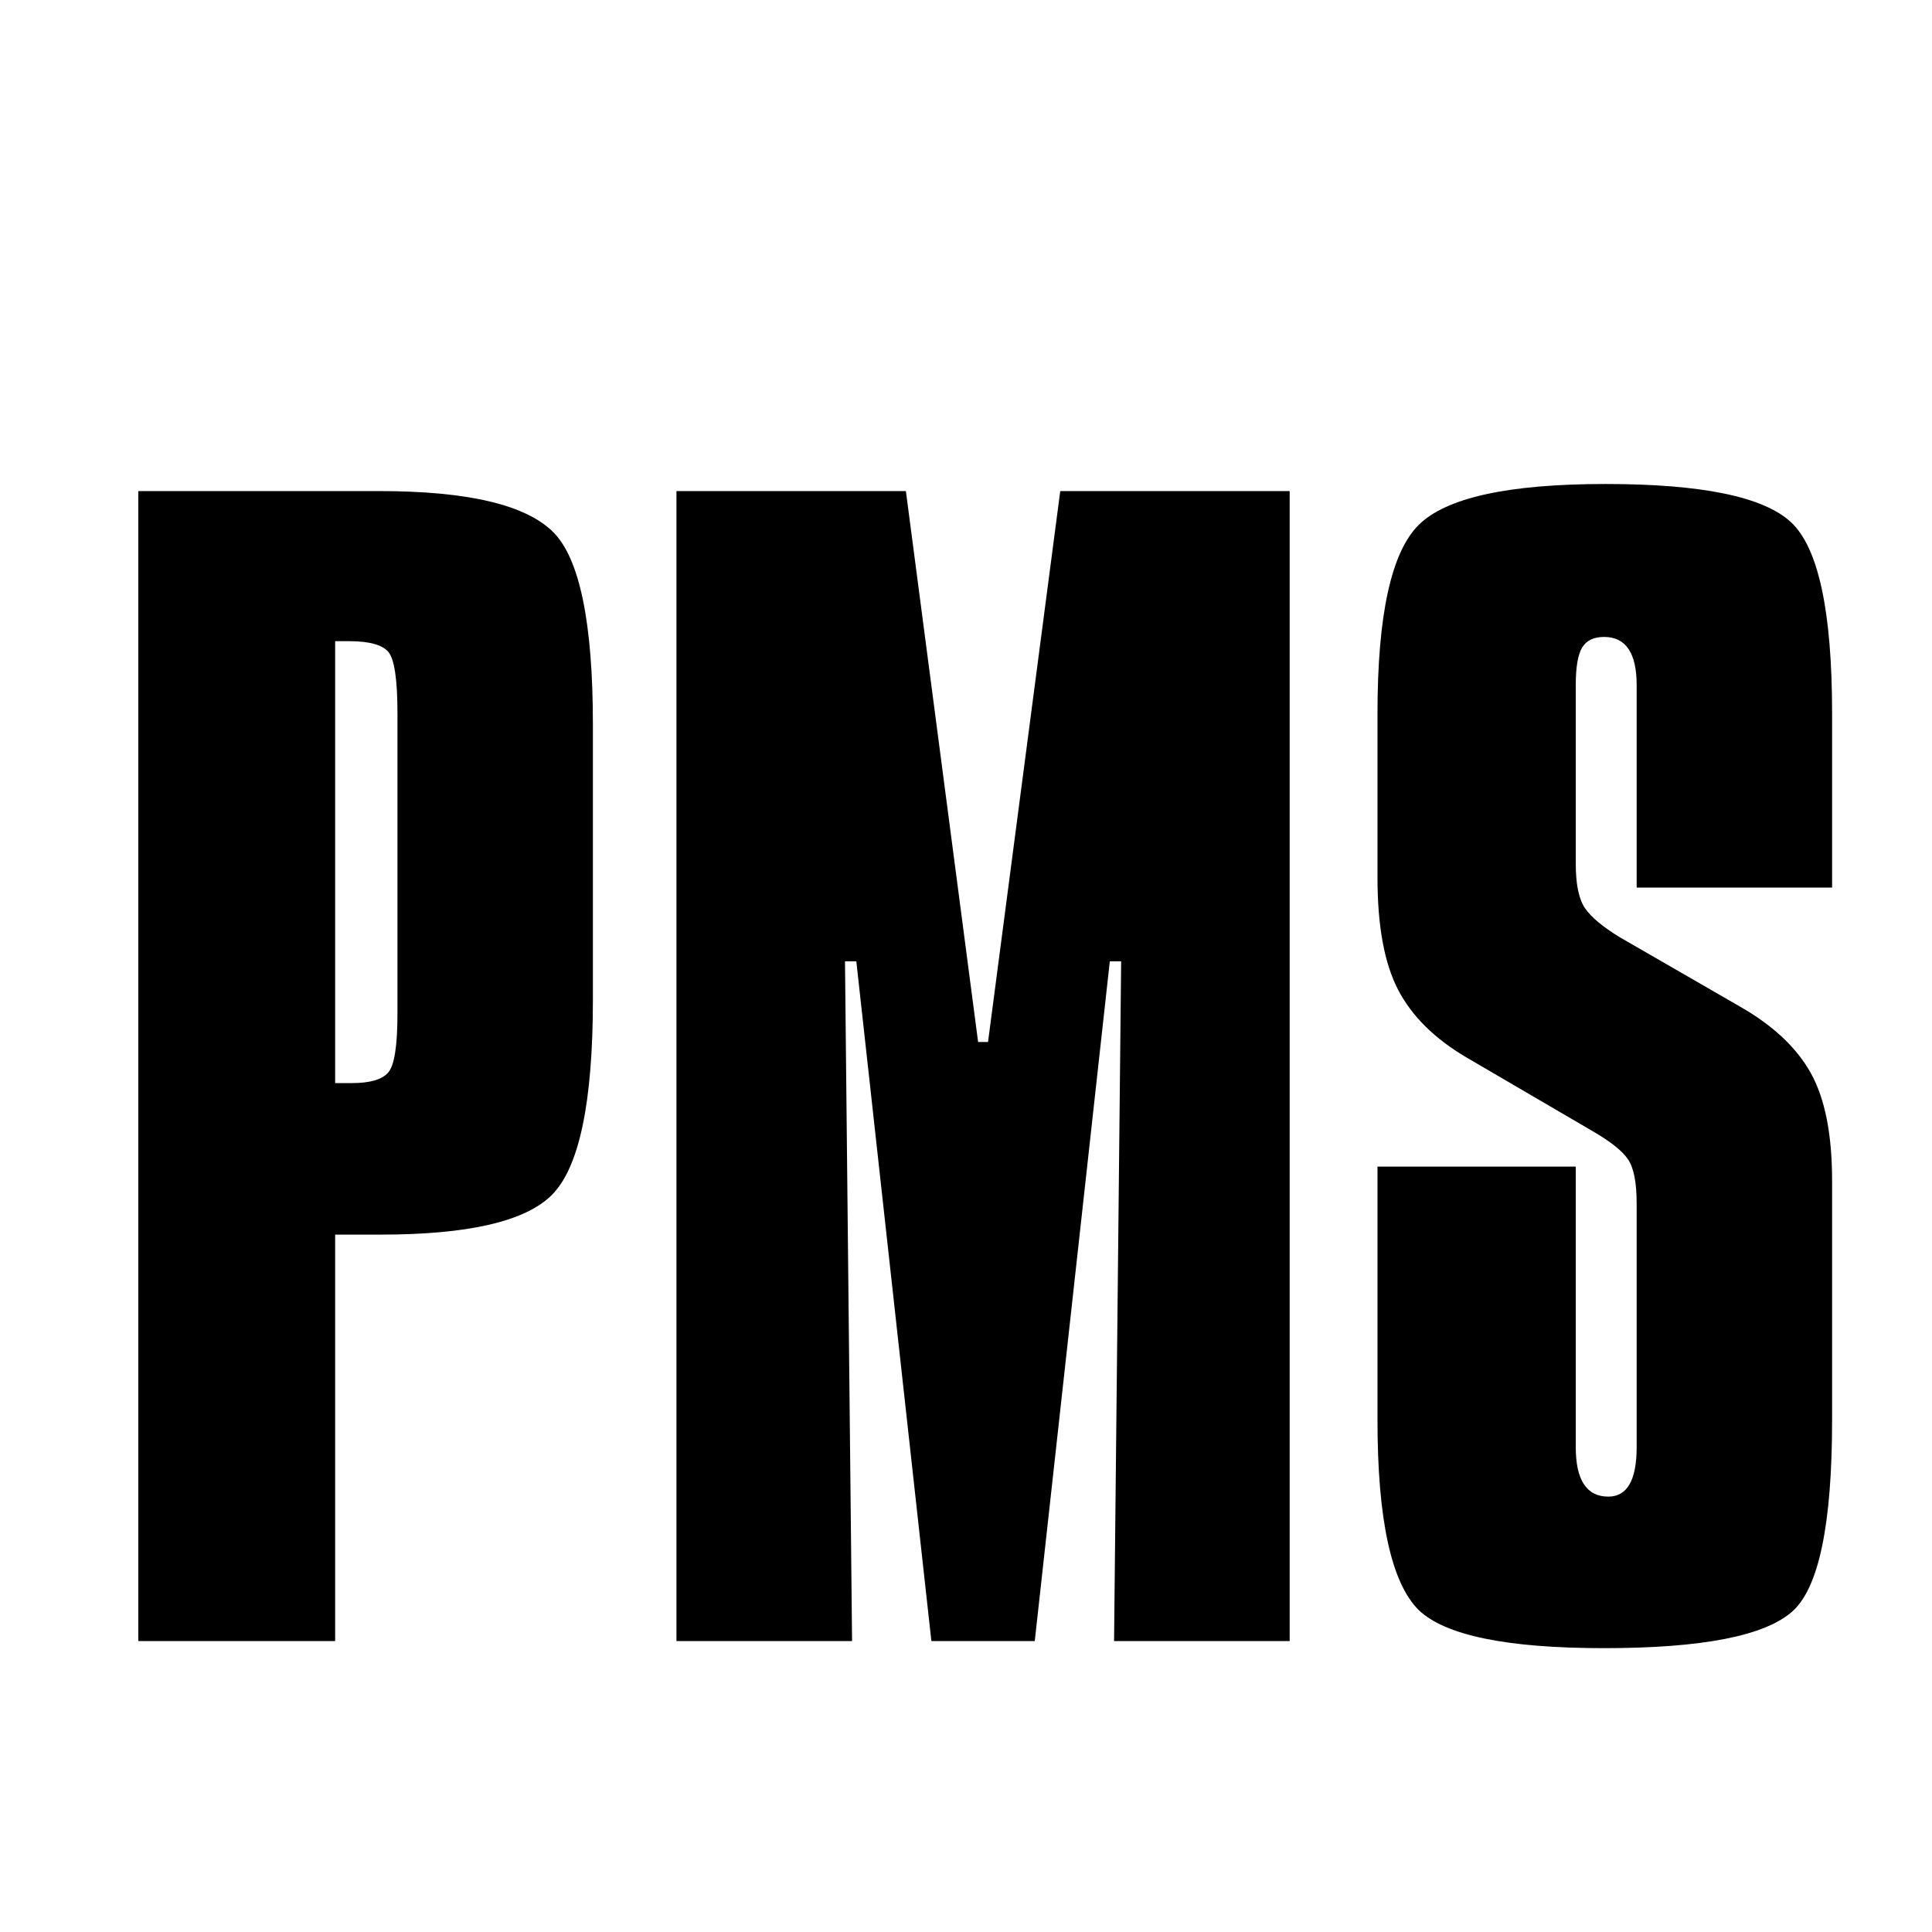 <svg xmlns="http://www.w3.org/2000/svg" xmlns:xlink="http://www.w3.org/1999/xlink" width="1080" zoomAndPan="magnify" viewBox="0 0 810 810" height="1080" preserveAspectRatio="xMidYMid meet" version="1.0"><defs><g/></defs><g fill="#000000" fill-opacity="1"><g transform="translate(37.2, 688.025)"><g><path d="M 103.312 -233.938 L 110.438 -233.938 C 117.957 -233.938 123.004 -235.422 125.578 -238.391 C 128.148 -241.359 129.438 -249.57 129.438 -263.031 L 129.438 -388.922 C 129.438 -403.172 128.148 -411.781 125.578 -414.75 C 123.004 -417.719 117.562 -419.203 109.25 -419.203 L 103.312 -419.203 Z M 121.719 -482.141 C 158.926 -482.141 183.27 -476.398 194.75 -464.922 C 205.832 -453.836 211.375 -426.922 211.375 -384.172 L 211.375 -268.969 C 211.375 -225.82 205.633 -198.508 194.156 -187.031 C 183.07 -175.945 159.125 -170.406 122.312 -170.406 L 103.312 -170.406 L 103.312 0 L 20.781 0 L 20.781 -482.141 Z M 121.719 -482.141 "/></g></g></g><g fill="#000000" fill-opacity="1"><g transform="translate(262.828, 688.025)"><g><path d="M 116.969 -482.141 L 147.25 -251.156 L 151.406 -251.156 L 181.688 -482.141 L 277.875 -482.141 L 277.875 0 L 204.25 0 L 207.219 -285 L 202.469 -285 L 171 0 L 127.656 0 L 96.188 -285 L 91.438 -285 L 94.406 0 L 20.781 0 L 20.781 -482.141 Z M 116.969 -482.141 "/></g></g></g><g fill="#000000" fill-opacity="1"><g transform="translate(560.895, 688.025)"><g><path d="M 207.219 -315.891 L 125.281 -315.891 L 125.281 -400.797 C 125.281 -414.254 120.727 -420.984 111.625 -420.984 C 107.27 -420.984 104.203 -419.5 102.422 -416.531 C 100.641 -413.562 99.75 -408.316 99.75 -400.797 L 99.75 -325.984 C 99.75 -317.273 101.035 -311.039 103.609 -307.281 C 106.18 -303.52 111.031 -299.461 118.156 -295.109 L 168.625 -266 C 182.477 -258.082 192.375 -248.781 198.312 -238.094 C 204.25 -227.406 207.219 -212.363 207.219 -192.969 L 207.219 -92.625 C 207.219 -49.082 201.676 -22.363 190.594 -12.469 C 179.113 -2.176 152.789 2.969 111.625 2.969 C 70.852 2.969 44.926 -2.375 33.844 -13.062 C 22.363 -24.539 16.625 -51.062 16.625 -92.625 L 16.625 -198.906 L 99.75 -198.906 L 99.75 -81.344 C 99.75 -67.488 104.301 -60.562 113.406 -60.562 C 121.32 -60.562 125.281 -67.488 125.281 -81.344 L 125.281 -183.469 C 125.281 -192.176 124.094 -198.312 121.719 -201.875 C 119.344 -205.438 114.395 -209.395 106.875 -213.75 L 54.031 -244.625 C 40.57 -252.539 30.973 -262.039 25.234 -273.125 C 19.492 -284.207 16.625 -299.848 16.625 -320.047 L 16.625 -388.922 C 16.625 -430.086 22.363 -456.41 33.844 -467.891 C 45.32 -479.367 71.445 -485.109 112.219 -485.109 C 152.594 -485.109 178.52 -479.766 190 -469.078 C 201.477 -458.391 207.219 -431.672 207.219 -388.922 Z M 207.219 -315.891 "/></g></g></g></svg>